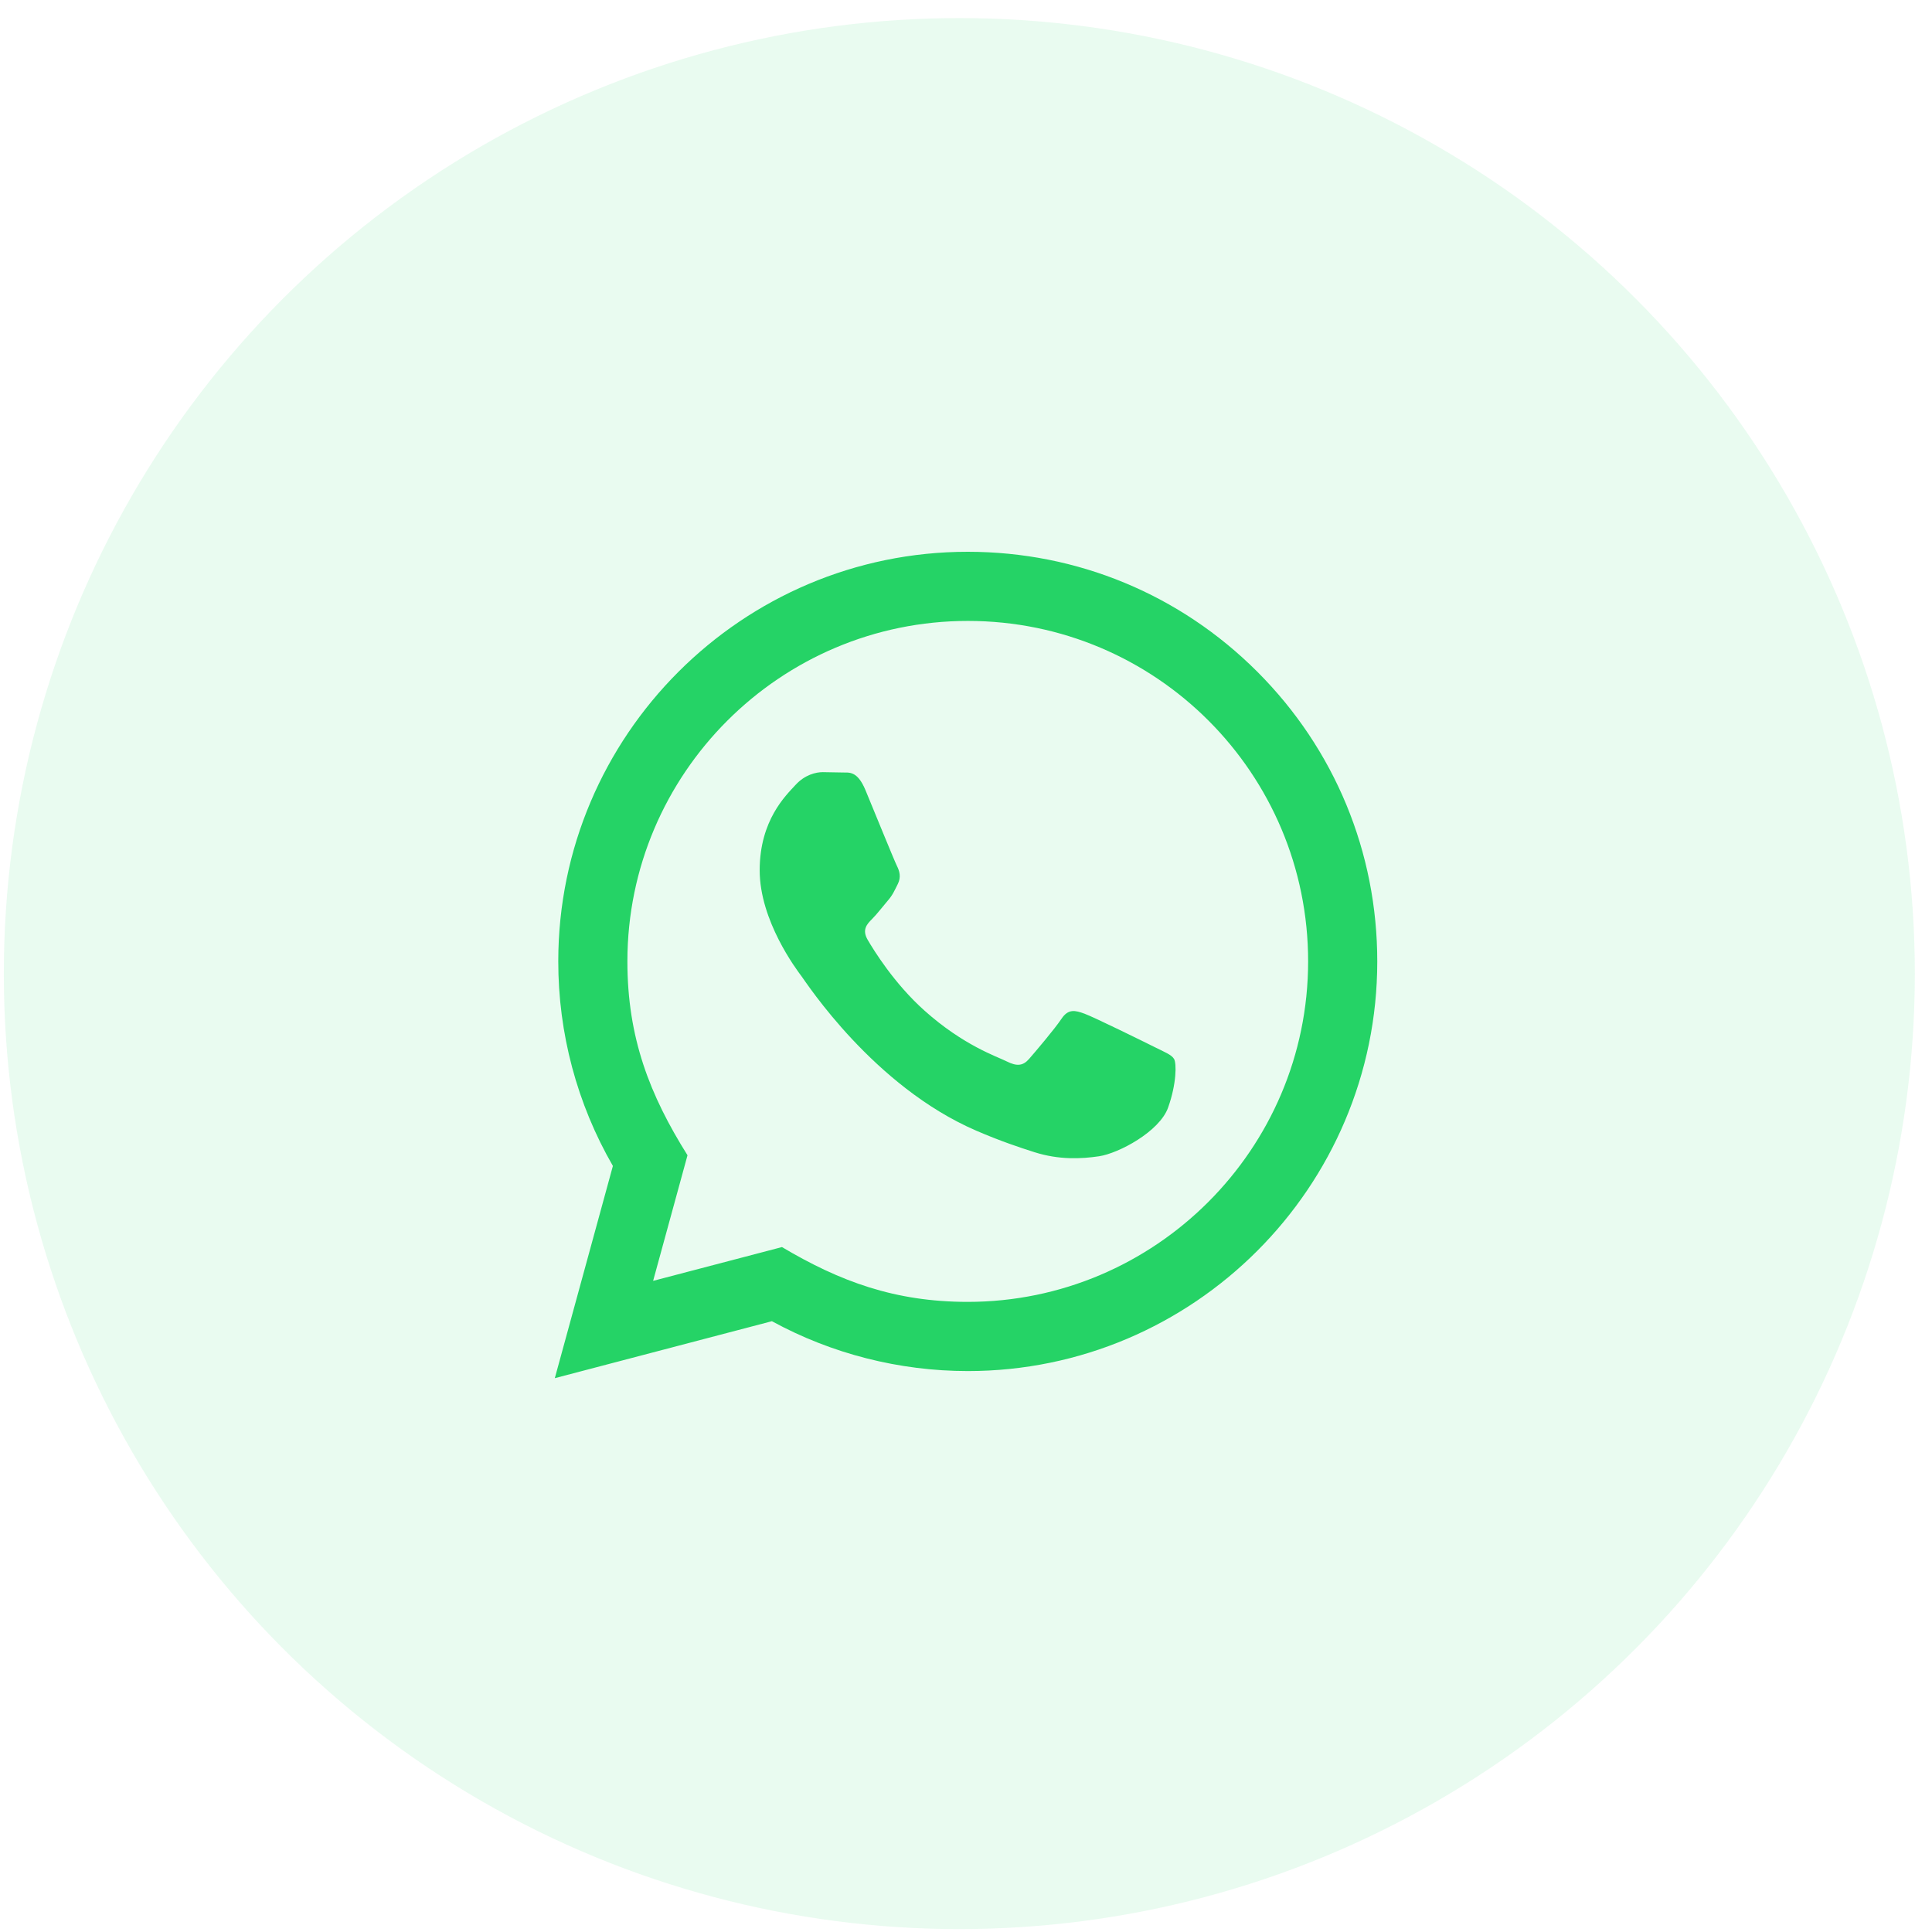 <svg width="95" height="95" viewBox="0 0 95 95" fill="none" xmlns="http://www.w3.org/2000/svg">
<g filter="url(#filter0_b_982_9935)">
<circle cx="47.172" cy="47.873" r="46.984" fill="#25D366" fill-opacity="0.1"/>
<path d="M27.281 67.767L30.137 57.332C28.375 54.278 27.449 50.815 27.451 47.265C27.456 36.165 36.488 27.132 47.587 27.132C52.973 27.134 58.028 29.231 61.831 33.037C65.632 36.844 67.725 41.903 67.723 47.283C67.718 58.385 58.685 67.418 47.587 67.418C44.218 67.416 40.897 66.571 37.956 64.966L27.281 67.767ZM38.451 61.321C41.288 63.006 43.997 64.015 47.58 64.016C56.804 64.016 64.318 56.509 64.323 47.28C64.327 38.032 56.848 30.535 47.594 30.532C38.363 30.532 30.854 38.039 30.85 47.266C30.849 51.034 31.953 53.854 33.806 56.806L32.115 62.982L38.451 61.321ZM57.73 52.07C57.605 51.86 57.27 51.735 56.765 51.482C56.262 51.23 53.789 50.013 53.327 49.845C52.866 49.677 52.531 49.593 52.194 50.097C51.859 50.6 50.894 51.735 50.601 52.07C50.308 52.405 50.013 52.447 49.51 52.195C49.007 51.943 47.385 51.413 45.464 49.698C43.969 48.364 42.958 46.716 42.665 46.212C42.372 45.709 42.635 45.436 42.885 45.186C43.112 44.96 43.388 44.598 43.64 44.303C43.896 44.012 43.979 43.802 44.148 43.465C44.316 43.13 44.233 42.836 44.106 42.583C43.979 42.333 42.973 39.856 42.555 38.848C42.145 37.868 41.73 38 41.422 37.985L40.457 37.968C40.122 37.968 39.577 38.093 39.116 38.598C38.656 39.102 37.355 40.318 37.355 42.795C37.355 45.272 39.158 47.664 39.409 48C39.661 48.335 42.956 53.418 48.003 55.597C49.204 56.115 50.142 56.425 50.871 56.657C52.077 57.039 53.174 56.985 54.041 56.856C55.008 56.712 57.017 55.639 57.437 54.464C57.857 53.287 57.857 52.28 57.73 52.07Z" fill="#25D366"/>
</g>
<defs>
<filter id="filter0_b_982_9935" x="-16.998" y="-16.297" width="128.339" height="128.338" filterUnits="userSpaceOnUse" color-interpolation-filters="sRGB">
<feFlood flood-opacity="0" result="BackgroundImageFix"/>
<feGaussianBlur in="BackgroundImageFix" stdDeviation="8.593"/>
<feComposite in2="SourceAlpha" operator="in" result="effect1_backgroundBlur_982_9935"/>
<feBlend mode="normal" in="SourceGraphic" in2="effect1_backgroundBlur_982_9935" result="shape"/>
</filter>
</defs>
</svg>
